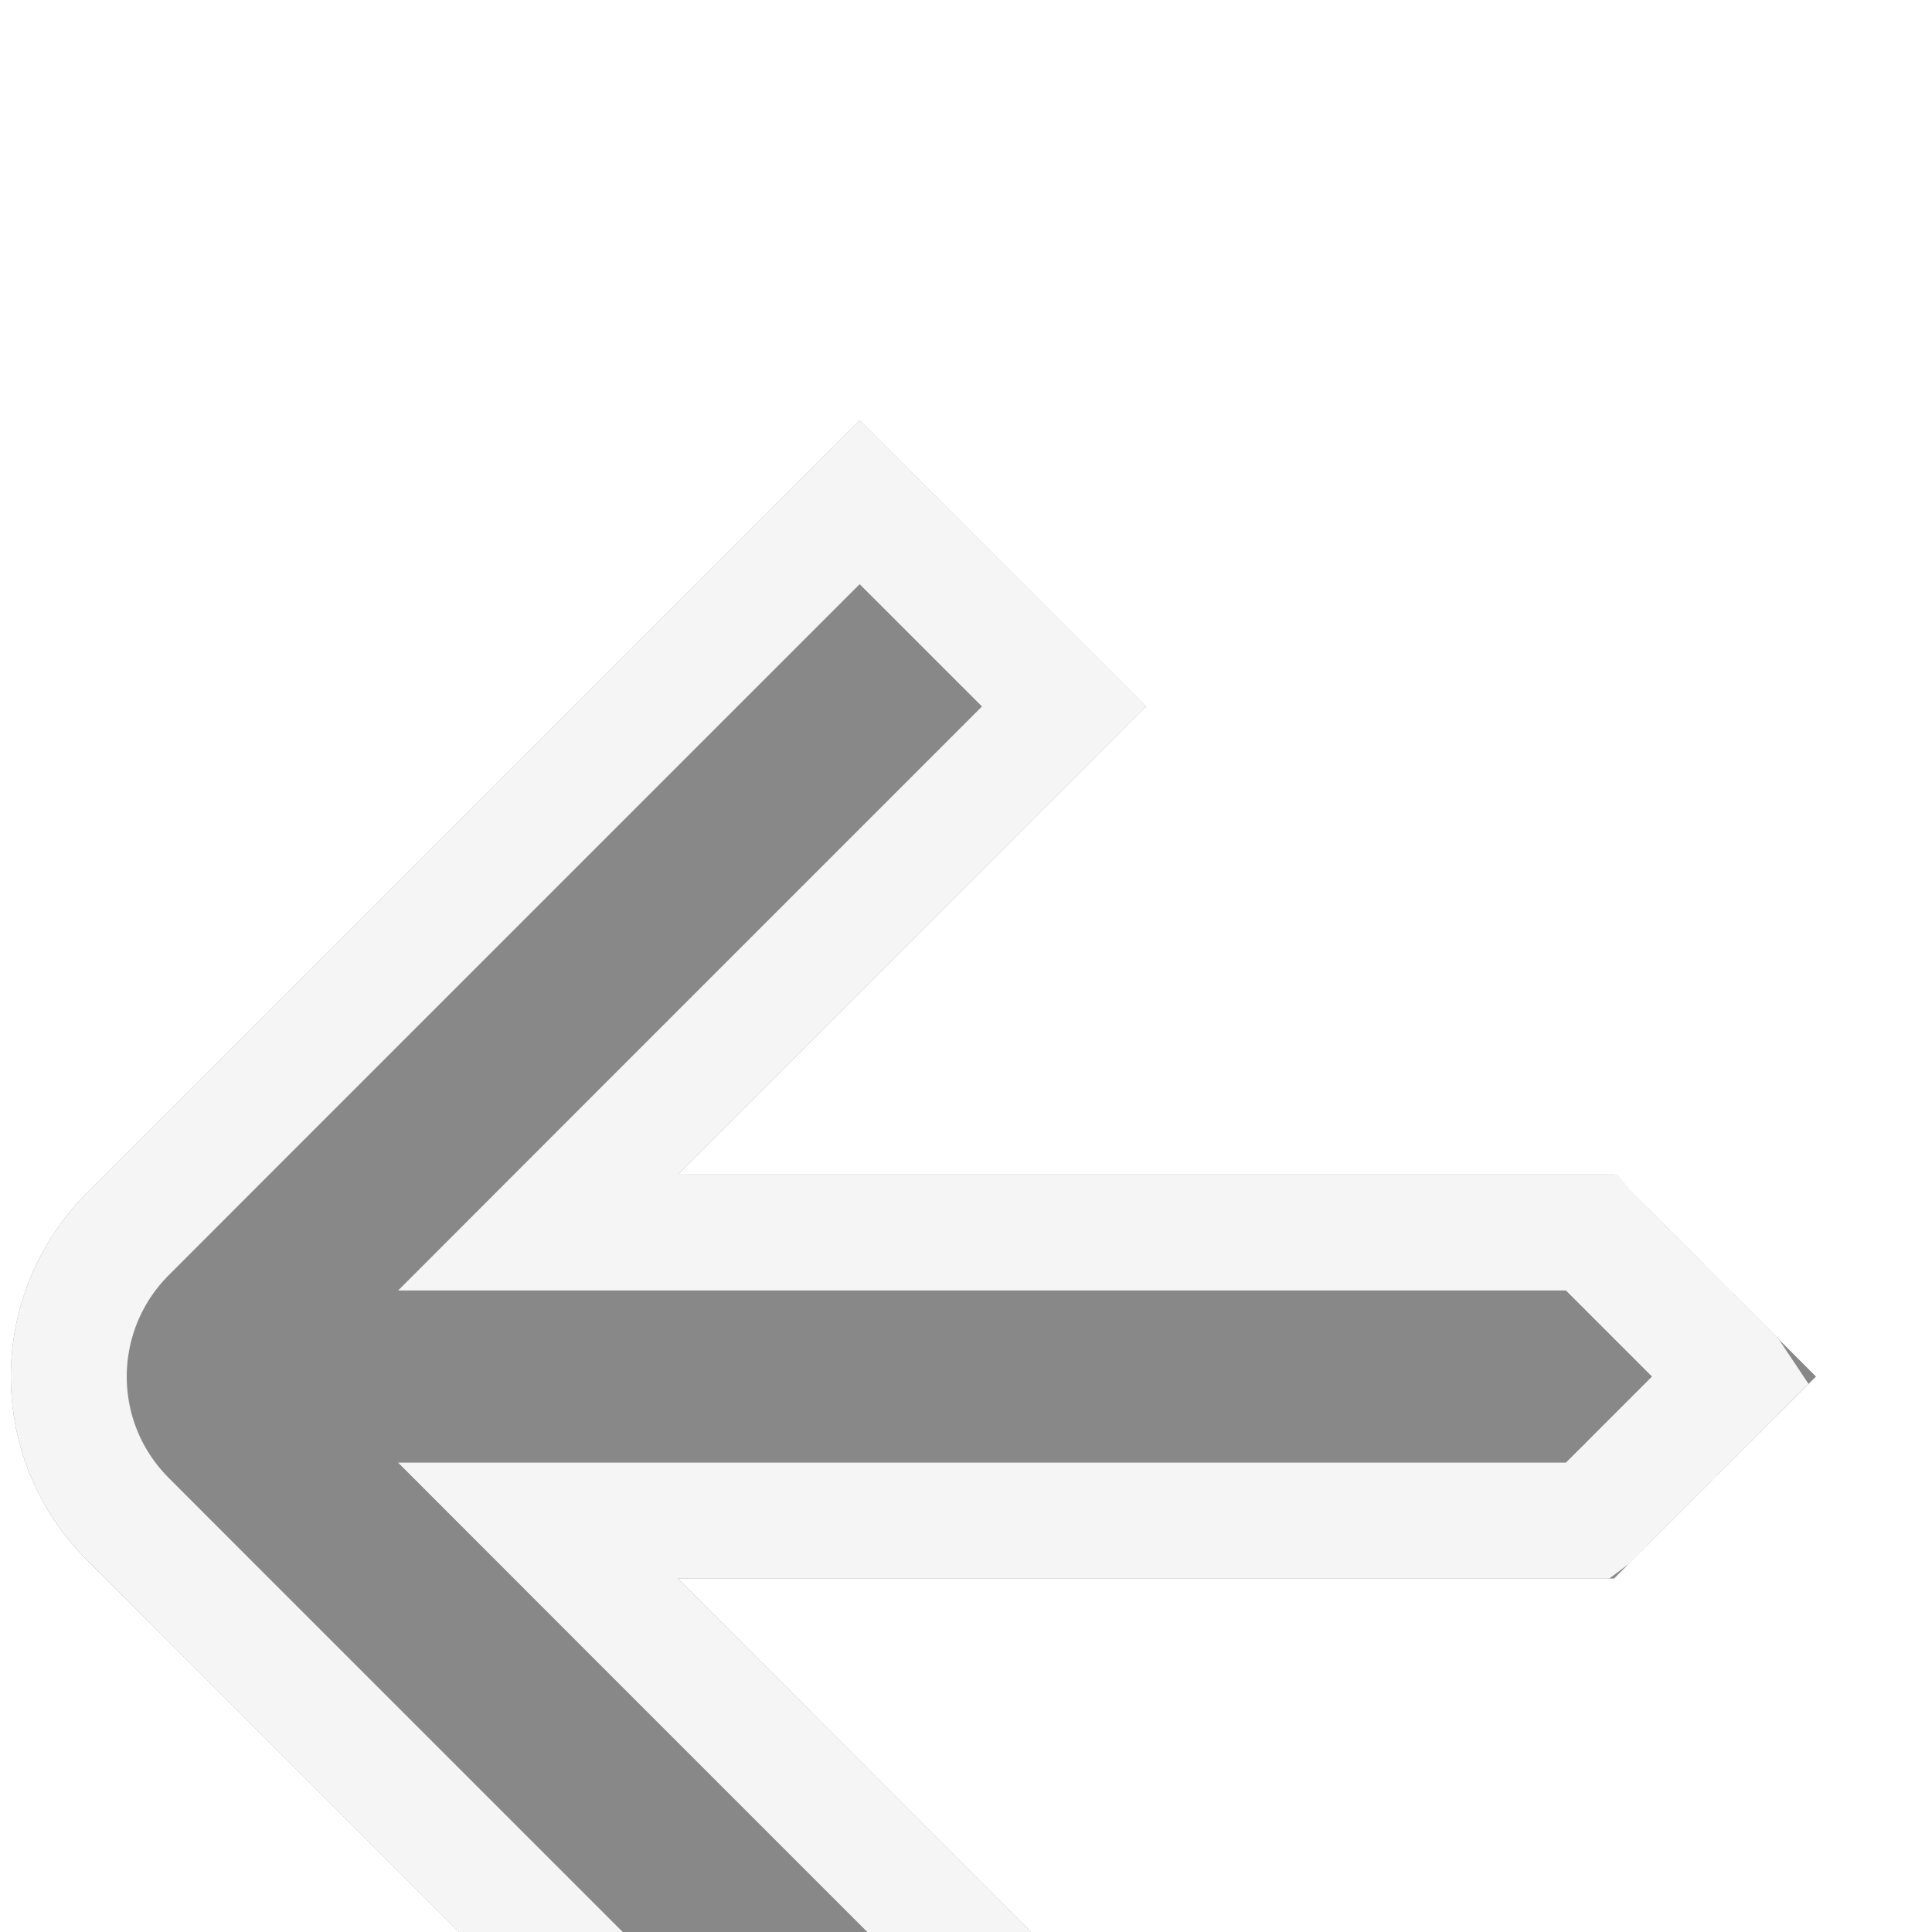 <svg width="20" height="20" viewBox="108 104 20 20" fill="none" xmlns="http://www.w3.org/2000/svg">
<g opacity="0.9" filter="url(#filter0_d_1_509)">
<path d="M126.799 114.25C125.98 113.431 125.527 112.978 124.708 112.159H115.017L119.862 107.313L116.899 104.351L109.963 111.287L108.9 112.35C107.854 113.396 107.845 115.095 108.9 116.15L109.963 117.213L116.899 124.149L119.862 121.187L115.017 116.341L124.708 116.341C125.518 115.531 125.98 115.069 126.799 114.25Z" fill="#7B7B7B"/>
<path d="M114.593 116.766L119.014 121.187L116.899 123.301L110.387 116.789L109.324 115.725C108.505 114.907 108.511 113.587 109.324 112.775L110.387 111.711L116.899 105.199L119.014 107.313L114.593 111.734L113.569 112.759L115.017 112.759H124.459L124.46 112.759L124.464 112.764L124.469 112.768L124.473 112.773L124.478 112.777L124.482 112.782L124.487 112.786L124.491 112.791L124.496 112.795L124.5 112.8L124.505 112.804L124.509 112.809L124.513 112.813L124.518 112.817L124.522 112.822L124.527 112.826L124.531 112.831L124.535 112.835L124.54 112.839L124.544 112.844L124.549 112.848L124.553 112.853L124.557 112.857L124.562 112.861L124.566 112.866L124.57 112.87L124.575 112.874L124.579 112.879L124.583 112.883L124.588 112.887L124.592 112.892L124.596 112.896L124.601 112.9L124.605 112.904L124.609 112.909L124.613 112.913L124.618 112.917L124.622 112.922L124.626 112.926L124.631 112.93L124.635 112.934L124.639 112.939L124.643 112.943L124.647 112.947L124.652 112.951L124.656 112.955L124.66 112.96L124.664 112.964L124.669 112.968L124.673 112.972L124.677 112.976L124.681 112.981L124.685 112.985L124.689 112.989L124.694 112.993L124.698 112.997L124.702 113.002L124.706 113.006L124.71 113.01L124.714 113.014L124.719 113.018L124.723 113.022L124.727 113.026L124.731 113.03L124.735 113.035L124.739 113.039L124.743 113.043L124.747 113.047L124.751 113.051L124.756 113.055L124.76 113.059L124.764 113.063L124.768 113.067L124.772 113.071L124.776 113.076L124.78 113.08L124.784 113.084L124.788 113.088L124.792 113.092L124.796 113.096L124.8 113.1L124.804 113.104L124.808 113.108L124.812 113.112L124.816 113.116L124.82 113.12L124.824 113.124L124.828 113.128L124.832 113.132L124.836 113.136L124.84 113.14L124.844 113.144L124.848 113.148L124.852 113.152L124.856 113.156L124.86 113.16L124.864 113.164L124.868 113.168L124.872 113.172L124.876 113.176L124.88 113.18L124.884 113.184L124.888 113.188L124.892 113.192L124.896 113.196L124.9 113.199L124.904 113.203L124.908 113.207L124.912 113.211L124.916 113.215L124.92 113.219L124.923 113.223L124.927 113.227L124.931 113.231L124.935 113.235L124.939 113.239L124.943 113.243L124.947 113.246L124.951 113.25L124.955 113.254L124.959 113.258L124.962 113.262L124.966 113.266L124.97 113.27L124.974 113.274L124.978 113.278L124.982 113.281L124.986 113.285L124.99 113.289L124.993 113.293L124.997 113.297L125.001 113.301L125.005 113.305L125.009 113.308L125.013 113.312L125.017 113.316L125.02 113.32L125.024 113.324L125.028 113.328L125.032 113.331L125.036 113.335L125.039 113.339L125.043 113.343L125.047 113.347L125.051 113.351L125.055 113.354L125.059 113.358L125.062 113.362L125.066 113.366L125.07 113.37L125.074 113.373L125.078 113.377L125.081 113.381L125.085 113.385L125.089 113.389L125.093 113.392L125.097 113.396L125.1 113.4L125.104 113.404L125.108 113.408L125.112 113.411L125.116 113.415L125.119 113.419L125.123 113.423L125.127 113.426L125.131 113.43L125.134 113.434L125.138 113.438L125.142 113.441L125.146 113.445L125.149 113.449L125.153 113.453L125.157 113.457L125.161 113.46L125.165 113.464L125.168 113.468L125.172 113.472L125.176 113.475L125.18 113.479L125.183 113.483L125.187 113.487L125.191 113.49L125.195 113.494L125.198 113.498L125.202 113.502L125.206 113.505L125.21 113.509L125.213 113.513L125.217 113.517L125.221 113.52L125.225 113.524L125.228 113.528L125.232 113.532L125.236 113.535L125.239 113.539L125.243 113.543L125.247 113.546L125.251 113.55L125.254 113.554L125.258 113.558L125.262 113.561L125.266 113.565L125.269 113.569L125.273 113.573L125.277 113.576L125.281 113.58L125.284 113.584L125.288 113.588L125.292 113.591L125.295 113.595L125.299 113.599L125.303 113.602L125.307 113.606L125.31 113.61L125.314 113.614L125.318 113.617L125.322 113.621L125.325 113.625L125.329 113.629L125.333 113.632L125.336 113.636L125.34 113.64L125.344 113.643L125.348 113.647L125.351 113.651L125.355 113.655L125.359 113.658L125.363 113.662L125.366 113.666L125.37 113.67L125.374 113.673L125.377 113.677L125.381 113.681L125.385 113.684L125.389 113.688L125.392 113.692L125.396 113.696L125.4 113.699L125.404 113.703L125.407 113.707L125.411 113.711L125.415 113.714L125.419 113.718L125.422 113.722L125.426 113.726L125.43 113.729L125.433 113.733L125.437 113.737L125.441 113.741L125.445 113.744L125.448 113.748L125.452 113.752L125.456 113.755L125.46 113.759L125.463 113.763L125.467 113.767L125.471 113.77L125.475 113.774L125.478 113.778L125.482 113.782L125.486 113.786L125.49 113.789L125.493 113.793L125.497 113.797L125.501 113.801L125.505 113.804L125.509 113.808L125.512 113.812L125.516 113.816L125.52 113.819L125.524 113.823L125.527 113.827L125.531 113.831L125.535 113.834L125.539 113.838L125.542 113.842L125.546 113.846L125.55 113.85L125.554 113.853L125.558 113.857L125.561 113.861L125.565 113.865L125.569 113.869L125.573 113.872L125.577 113.876L125.58 113.88L125.584 113.884L125.588 113.888L125.592 113.891L125.596 113.895L125.599 113.899L125.603 113.903L125.607 113.907L125.611 113.91L125.615 113.914L125.619 113.918L125.622 113.922L125.626 113.926L125.63 113.93L125.634 113.933L125.638 113.937L125.641 113.941L125.645 113.945L125.649 113.949L125.653 113.953L125.657 113.956L125.661 113.96L125.665 113.964L125.668 113.968L125.672 113.972L125.676 113.976L125.68 113.98L125.684 113.983L125.688 113.987L125.692 113.991L125.696 113.995L125.699 113.999L125.703 114.003L125.707 114.007L125.711 114.011L125.715 114.015L125.719 114.018L125.723 114.022L125.727 114.026L125.731 114.03L125.735 114.034L125.738 114.038L125.742 114.042L125.746 114.046L125.75 114.05L125.754 114.054L125.758 114.058L125.762 114.062L125.766 114.065L125.77 114.069L125.774 114.073L125.778 114.077L125.782 114.081L125.786 114.085L125.79 114.089L125.794 114.093L125.798 114.097L125.802 114.101L125.806 114.105L125.81 114.109L125.814 114.113L125.818 114.117L125.822 114.121L125.826 114.125L125.83 114.129L125.834 114.133L125.838 114.137L125.842 114.141L125.846 114.145L125.85 114.149L125.854 114.153L125.858 114.157L125.862 114.161L125.866 114.165L125.87 114.169L125.874 114.173L125.878 114.178L125.882 114.182L125.886 114.186L125.89 114.19L125.894 114.194L125.898 114.198L125.902 114.202L125.907 114.206L125.911 114.21L125.915 114.214L125.919 114.218L125.923 114.222L125.927 114.227L125.931 114.231L125.935 114.235L125.939 114.239L125.944 114.243L125.948 114.247L125.95 114.25L125.947 114.253L125.943 114.258L125.939 114.262L125.935 114.266L125.93 114.27L125.926 114.274L125.922 114.278L125.918 114.282L125.914 114.287L125.91 114.291L125.906 114.295L125.902 114.299L125.897 114.303L125.893 114.307L125.889 114.311L125.885 114.315L125.881 114.319L125.877 114.323L125.873 114.328L125.869 114.332L125.865 114.336L125.861 114.34L125.857 114.344L125.853 114.348L125.849 114.352L125.845 114.356L125.84 114.36L125.836 114.364L125.832 114.368L125.828 114.372L125.824 114.376L125.82 114.38L125.816 114.384L125.812 114.388L125.808 114.392L125.804 114.396L125.8 114.4L125.796 114.404L125.792 114.408L125.788 114.412L125.784 114.416L125.78 114.42L125.776 114.424L125.772 114.428L125.768 114.432L125.765 114.436L125.761 114.44L125.757 114.444L125.753 114.448L125.749 114.452L125.745 114.456L125.741 114.46L125.737 114.464L125.733 114.468L125.729 114.471L125.725 114.475L125.721 114.479L125.717 114.483L125.713 114.487L125.709 114.491L125.706 114.495L125.702 114.499L125.698 114.503L125.694 114.507L125.69 114.511L125.686 114.514L125.682 114.518L125.678 114.522L125.674 114.526L125.67 114.53L125.667 114.534L125.663 114.538L125.659 114.542L125.655 114.545L125.651 114.549L125.647 114.553L125.643 114.557L125.64 114.561L125.636 114.565L125.632 114.569L125.628 114.573L125.624 114.576L125.62 114.58L125.616 114.584L125.613 114.588L125.609 114.592L125.605 114.596L125.601 114.599L125.597 114.603L125.593 114.607L125.59 114.611L125.586 114.615L125.582 114.619L125.578 114.622L125.574 114.626L125.571 114.63L125.567 114.634L125.563 114.638L125.559 114.641L125.555 114.645L125.551 114.649L125.548 114.653L125.544 114.657L125.54 114.66L125.536 114.664L125.532 114.668L125.529 114.672L125.525 114.676L125.521 114.679L125.517 114.683L125.514 114.687L125.51 114.691L125.506 114.695L125.502 114.698L125.498 114.702L125.495 114.706L125.491 114.71L125.487 114.713L125.483 114.717L125.48 114.721L125.476 114.725L125.472 114.728L125.468 114.732L125.464 114.736L125.461 114.74L125.457 114.744L125.453 114.747L125.449 114.751L125.446 114.755L125.442 114.759L125.438 114.762L125.434 114.766L125.431 114.77L125.427 114.774L125.423 114.777L125.419 114.781L125.416 114.785L125.412 114.789L125.408 114.792L125.404 114.796L125.401 114.8L125.397 114.804L125.393 114.807L125.389 114.811L125.386 114.815L125.382 114.819L125.378 114.822L125.374 114.826L125.371 114.83L125.367 114.834L125.363 114.837L125.359 114.841L125.356 114.845L125.352 114.849L125.348 114.852L125.344 114.856L125.341 114.86L125.337 114.864L125.333 114.867L125.329 114.871L125.326 114.875L125.322 114.878L125.318 114.882L125.315 114.886L125.311 114.89L125.307 114.893L125.303 114.897L125.3 114.901L125.296 114.905L125.292 114.908L125.288 114.912L125.285 114.916L125.281 114.92L125.277 114.923L125.273 114.927L125.27 114.931L125.266 114.935L125.262 114.938L125.258 114.942L125.255 114.946L125.251 114.95L125.247 114.953L125.243 114.957L125.24 114.961L125.236 114.965L125.232 114.968L125.228 114.972L125.225 114.976L125.221 114.98L125.217 114.983L125.213 114.987L125.21 114.991L125.206 114.995L125.202 114.998L125.198 115.002L125.195 115.006L125.191 115.01L125.187 115.013L125.183 115.017L125.18 115.021L125.176 115.025L125.172 115.028L125.168 115.032L125.165 115.036L125.161 115.04L125.157 115.043L125.153 115.047L125.15 115.051L125.146 115.055L125.142 115.058L125.138 115.062L125.134 115.066L125.131 115.07L125.127 115.074L125.123 115.077L125.119 115.081L125.116 115.085L125.112 115.089L125.108 115.093L125.104 115.096L125.1 115.1L125.097 115.104L125.093 115.108L125.089 115.111L125.085 115.115L125.081 115.119L125.078 115.123L125.074 115.127L125.07 115.13L125.066 115.134L125.062 115.138L125.059 115.142L125.055 115.146L125.051 115.15L125.047 115.153L125.043 115.157L125.039 115.161L125.036 115.165L125.032 115.169L125.028 115.172L125.024 115.176L125.02 115.18L125.016 115.184L125.013 115.188L125.009 115.192L125.005 115.196L125.001 115.199L124.997 115.203L124.993 115.207L124.99 115.211L124.986 115.215L124.982 115.219L124.978 115.222L124.974 115.226L124.97 115.23L124.966 115.234L124.962 115.238L124.959 115.242L124.955 115.246L124.951 115.25L124.947 115.254L124.943 115.257L124.939 115.261L124.935 115.265L124.931 115.269L124.927 115.273L124.924 115.277L124.92 115.281L124.916 115.285L124.912 115.289L124.908 115.293L124.904 115.296L124.9 115.3L124.896 115.304L124.892 115.308L124.888 115.312L124.884 115.316L124.88 115.32L124.876 115.324L124.872 115.328L124.869 115.332L124.865 115.336L124.861 115.34L124.857 115.344L124.853 115.348L124.849 115.352L124.845 115.356L124.841 115.36L124.837 115.364L124.833 115.368L124.829 115.372L124.825 115.376L124.821 115.38L124.817 115.384L124.813 115.388L124.809 115.392L124.805 115.396L124.801 115.4L124.797 115.404L124.793 115.408L124.789 115.412L124.785 115.416L124.781 115.42L124.777 115.424L124.772 115.428L124.768 115.432L124.764 115.436L124.76 115.44L124.756 115.444L124.752 115.448L124.748 115.452L124.744 115.456L124.74 115.461L124.736 115.465L124.732 115.469L124.728 115.473L124.724 115.477L124.719 115.481L124.715 115.485L124.711 115.489L124.707 115.493L124.703 115.498L124.699 115.502L124.695 115.506L124.69 115.51L124.686 115.514L124.682 115.518L124.678 115.522L124.674 115.527L124.67 115.531L124.666 115.535L124.661 115.539L124.657 115.543L124.653 115.548L124.649 115.552L124.645 115.556L124.64 115.56L124.636 115.564L124.632 115.569L124.628 115.573L124.623 115.577L124.619 115.581L124.615 115.585L124.611 115.59L124.606 115.594L124.602 115.598L124.598 115.603L124.594 115.607L124.589 115.611L124.585 115.615L124.581 115.62L124.577 115.624L124.572 115.628L124.568 115.633L124.564 115.637L124.559 115.641L124.555 115.645L124.551 115.65L124.546 115.654L124.542 115.658L124.538 115.663L124.533 115.667L124.529 115.672L124.525 115.676L124.52 115.68L124.516 115.685L124.511 115.689L124.507 115.693L124.503 115.698L124.498 115.702L124.494 115.707L124.489 115.711L124.485 115.716L124.481 115.72L124.476 115.724L124.472 115.729L124.467 115.733L124.463 115.738L124.459 115.741L115.017 115.741L113.569 115.741L114.593 116.766Z" stroke="#F4F4F4" stroke-width="1.2"/>
</g>
<defs>
<filter id="filter0_d_1_509" x="0.112" y="0.351" width="234.687" height="235.799" filterUnits="userSpaceOnUse" color-interpolation-filters="sRGB">
<feFlood flood-opacity="0" result="BackgroundImageFix"/>
<feColorMatrix in="SourceAlpha" type="matrix" values="0 0 0 0 0 0 0 0 0 0 0 0 0 0 0 0 0 0 127 0" result="hardAlpha"/>
<feOffset dy="4"/>
<feGaussianBlur stdDeviation="54"/>
<feComposite in2="hardAlpha" operator="out"/>
<feColorMatrix type="matrix" values="0 0 0 0 0 0 0 0 0 0 0 0 0 0 0 0 0 0 0.25 0"/>
<feBlend mode="normal" in2="BackgroundImageFix" result="effect1_dropShadow_1_509"/>
<feBlend mode="normal" in="SourceGraphic" in2="effect1_dropShadow_1_509" result="shape"/>
</filter>
</defs>
</svg>
